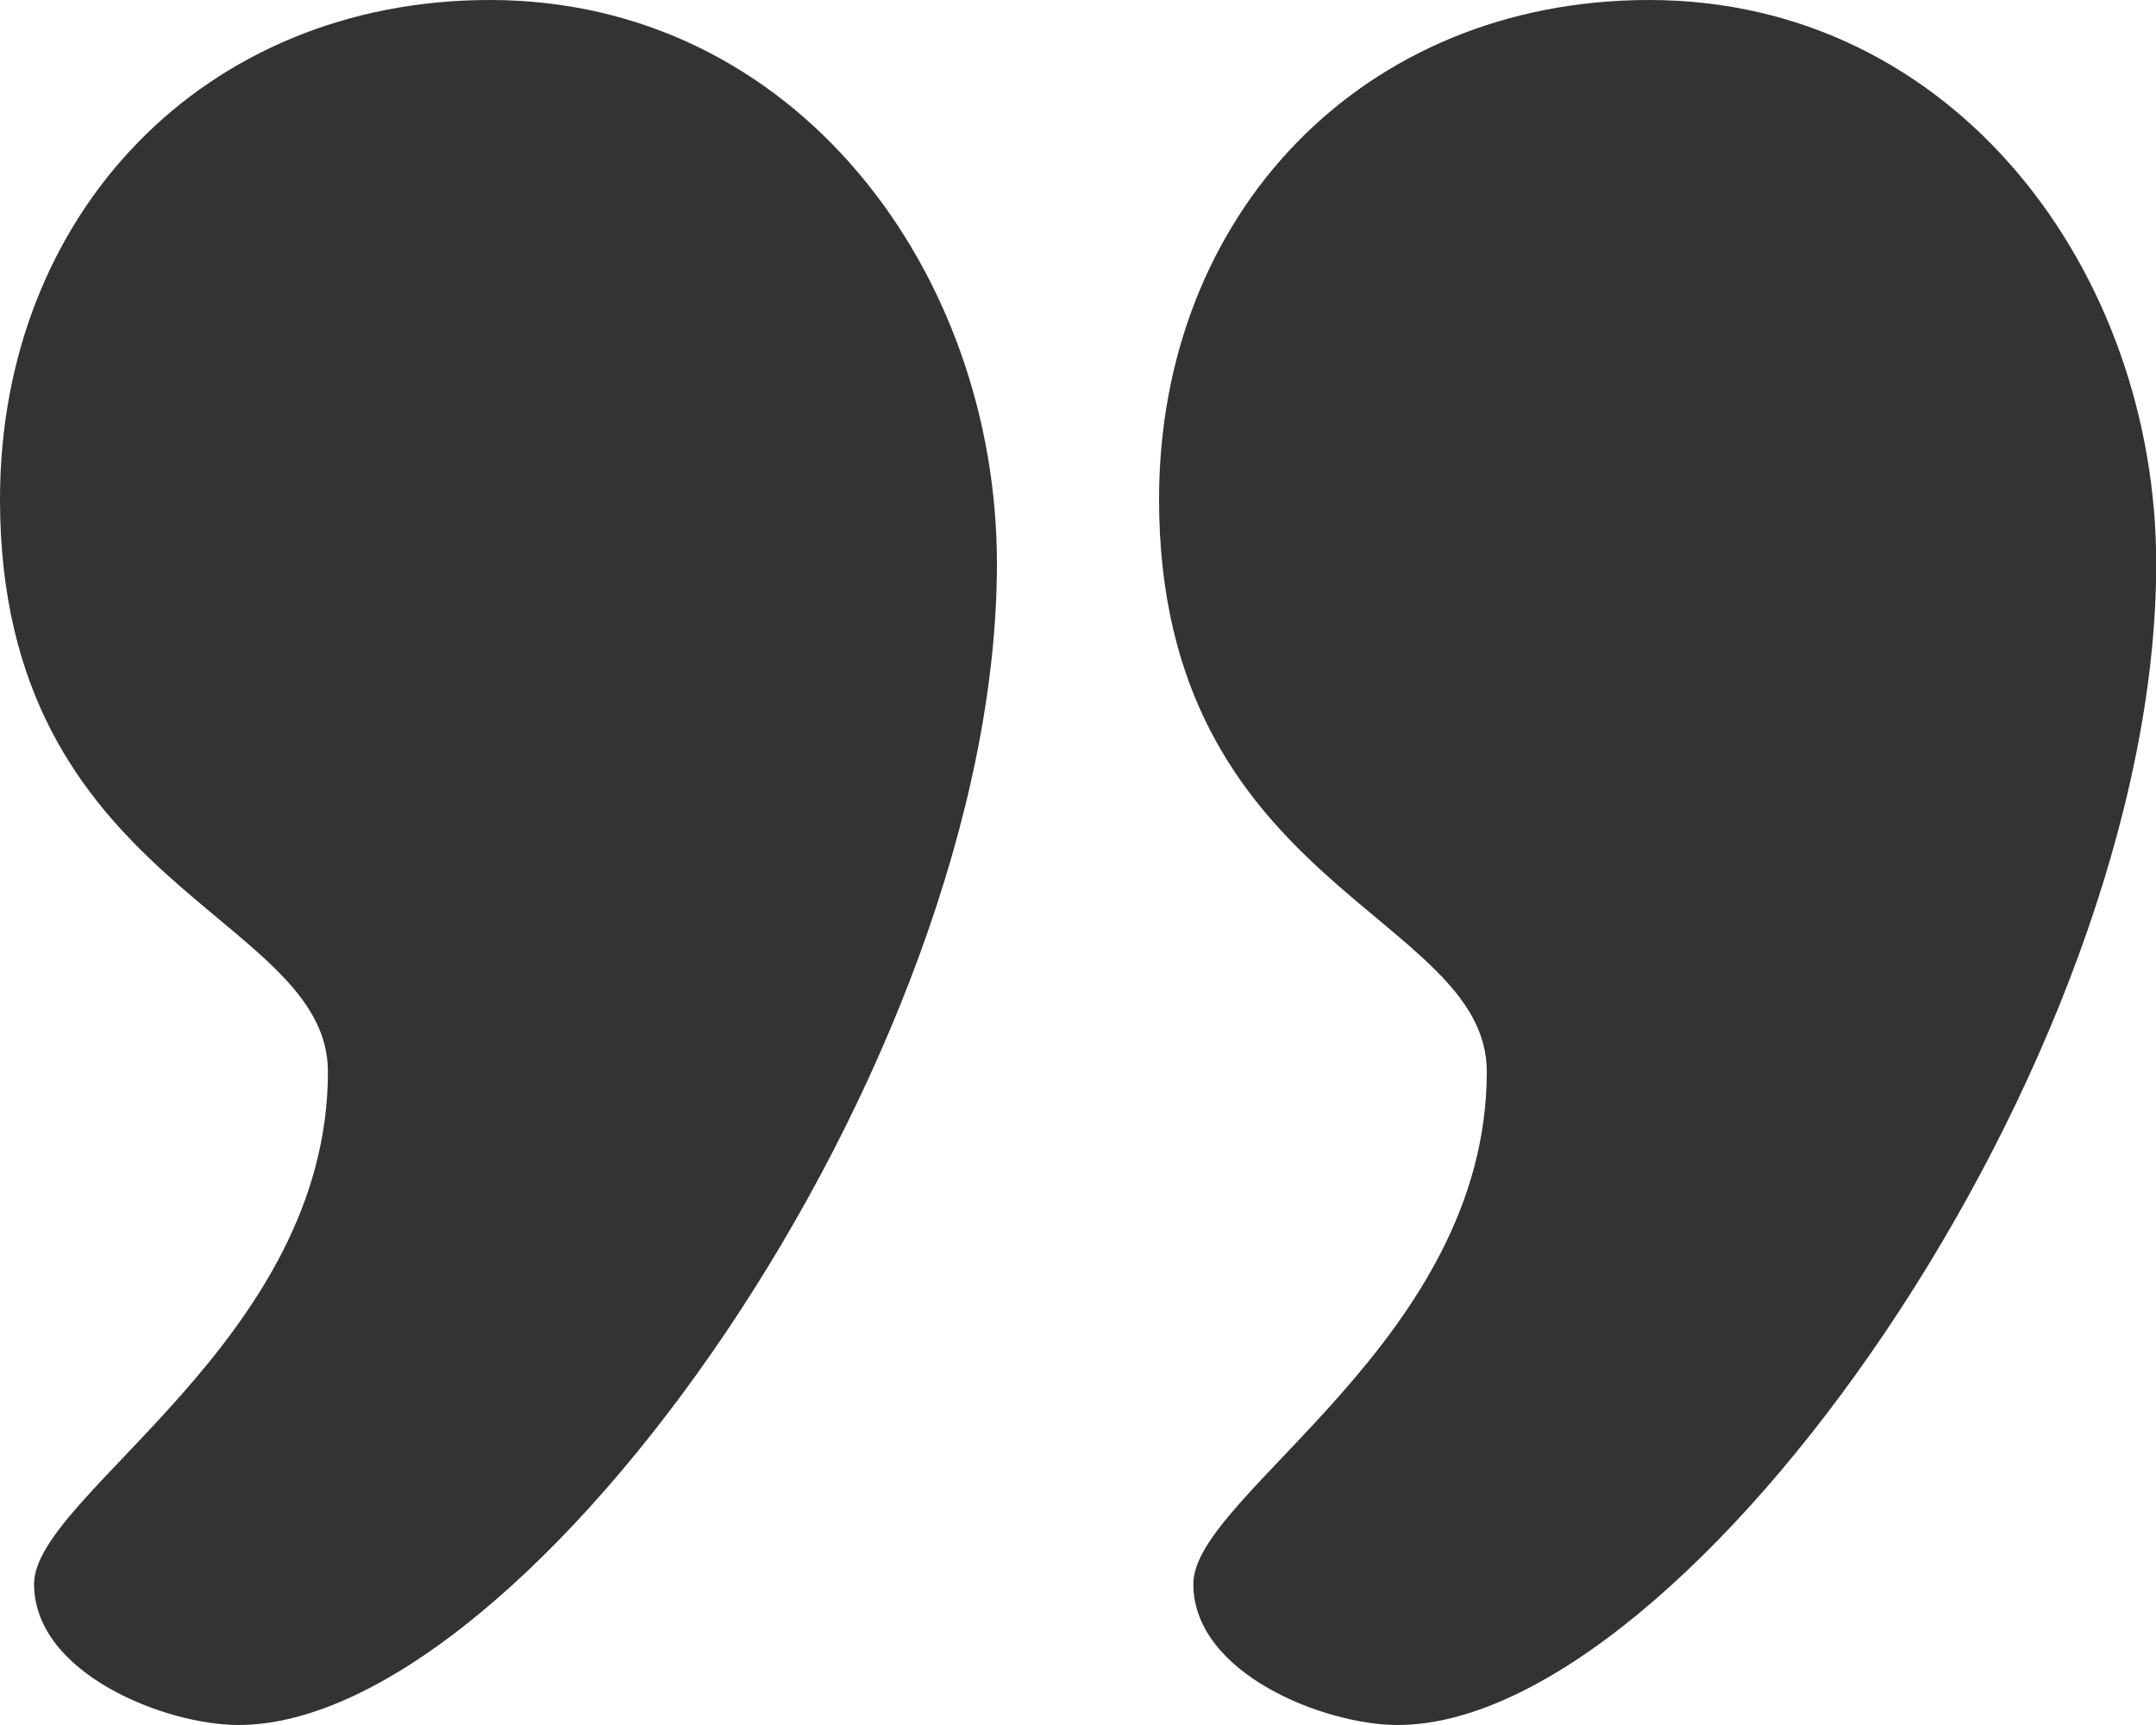 <?xml version="1.0" encoding="utf-8"?>
<!-- Generator: Adobe Illustrator 17.0.0, SVG Export Plug-In . SVG Version: 6.00 Build 0)  -->
<!DOCTYPE svg PUBLIC "-//W3C//DTD SVG 1.1//EN" "http://www.w3.org/Graphics/SVG/1.1/DTD/svg11.dtd">
<svg version="1.1" id="Layer_1" xmlns="http://www.w3.org/2000/svg" xmlns:xlink="http://www.w3.org/1999/xlink" x="0px" y="0px"
	 width="10px" height="8px" viewBox="0 0 10 8" enable-background="new 0 0 10 8" xml:space="preserve">
<g>
	<path fill="#333333" d="M1.521,4.97C1.521,4.237,0,4.118,0,2.316C0,0.99,0.948,0,2.272,0c1.423,0,2.352,1.267,2.352,2.614
		C4.624,4.93,2.45,8,1.106,8C0.77,8,0.158,7.763,0.158,7.346C0.158,6.931,1.521,6.218,1.521,4.97z M6.896,4.97
		c0-0.733-1.52-0.852-1.52-2.654C5.376,0.99,6.323,0,7.649,0c1.422,0,2.352,1.267,2.352,2.614C10.001,4.93,7.827,8,6.482,8
		C6.146,8,5.535,7.763,5.535,7.346C5.533,6.931,6.896,6.218,6.896,4.97z"/>
</g>
</svg>
